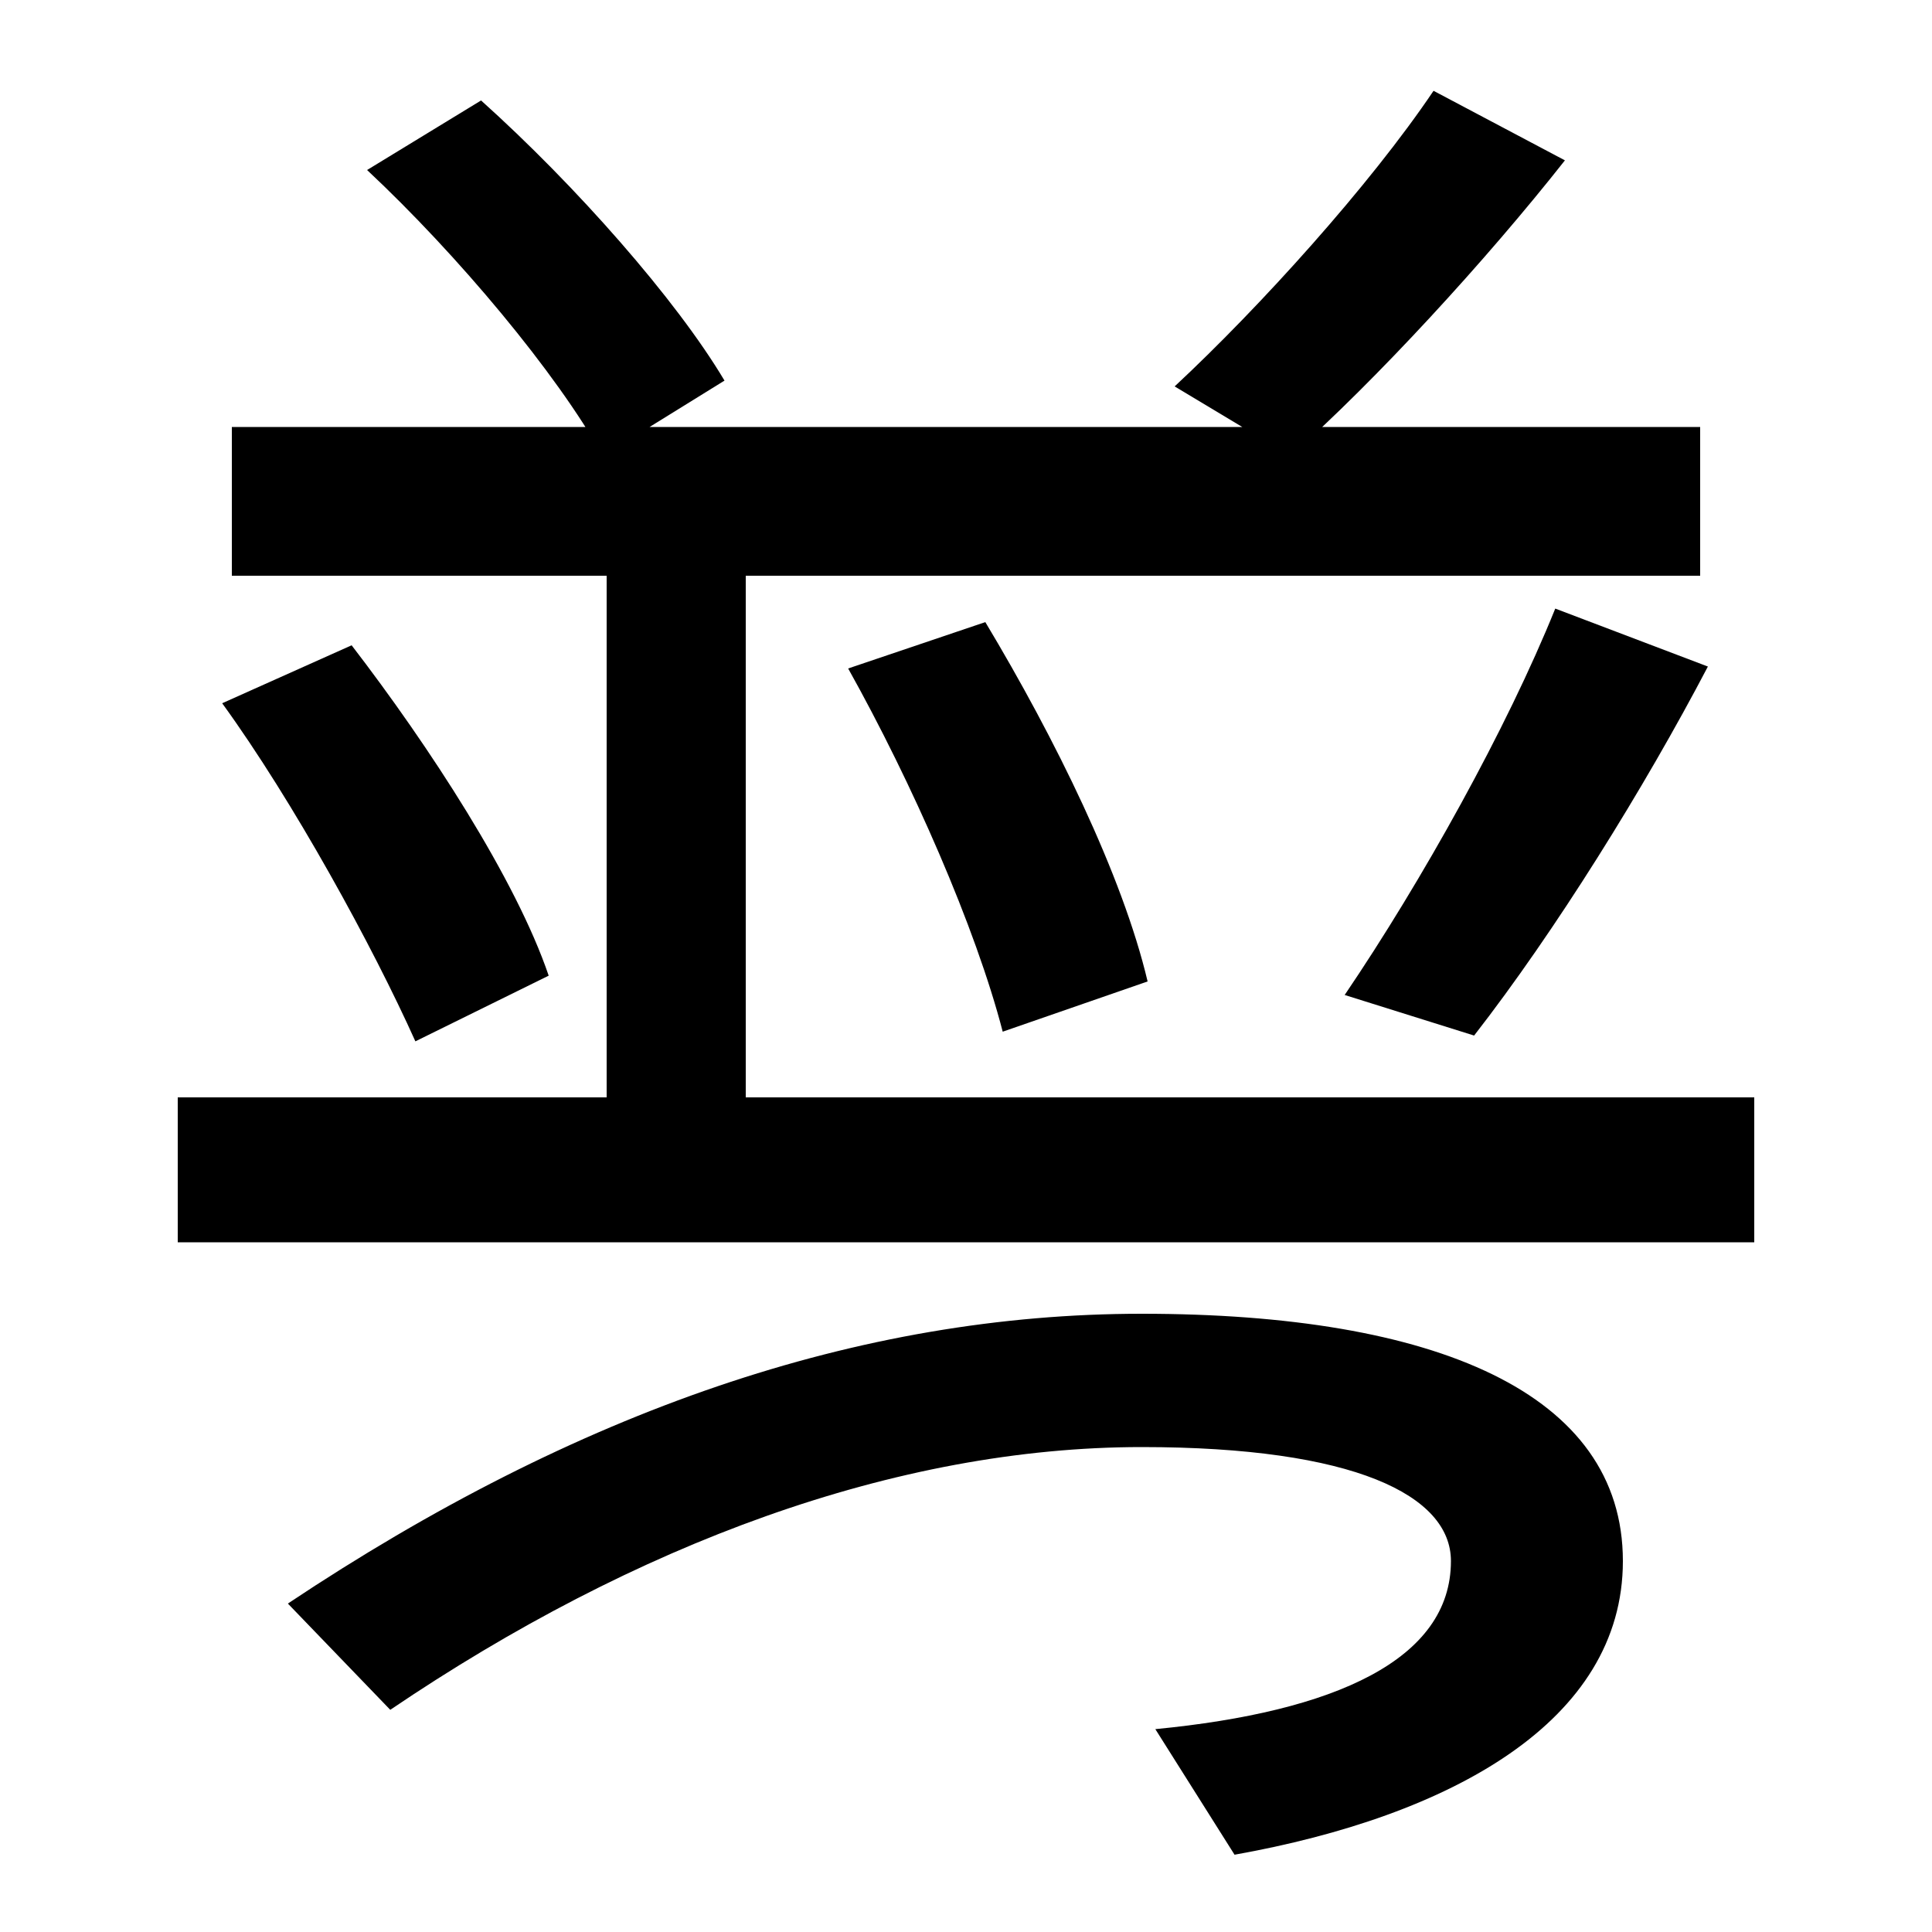 <svg xmlns="http://www.w3.org/2000/svg" width="1000" height="1000"><path d="M312 644 375 683C350 725 298 784 249 828L190 792C237 748 288 687 312 644ZM608 680 668 644C712 683 769 745 810 797L742 833C709 784 652 721 608 680ZM120 659V582H880V659ZM314 616V278H386V616ZM215 341 284 375C267 425 222 494 182 546L115 516C152 465 193 390 215 341ZM519 346 594 372C581 427 546 498 510 558L439 534C472 475 505 400 519 346ZM696 365 763 344C805 398 851 472 884 535L805 565C780 503 736 424 696 365ZM92 312V237H908V312ZM591 200C445 200 299 150 149 50L202 -5C329 81 464 131 591 131C701 131 751 106 751 72C751 21 691 -6 598 -15L639 -80C751 -60 840 -11 840 72C840 159 743 200 591 200Z" transform="translate(0, 880) scale(1,-1)" /></svg>